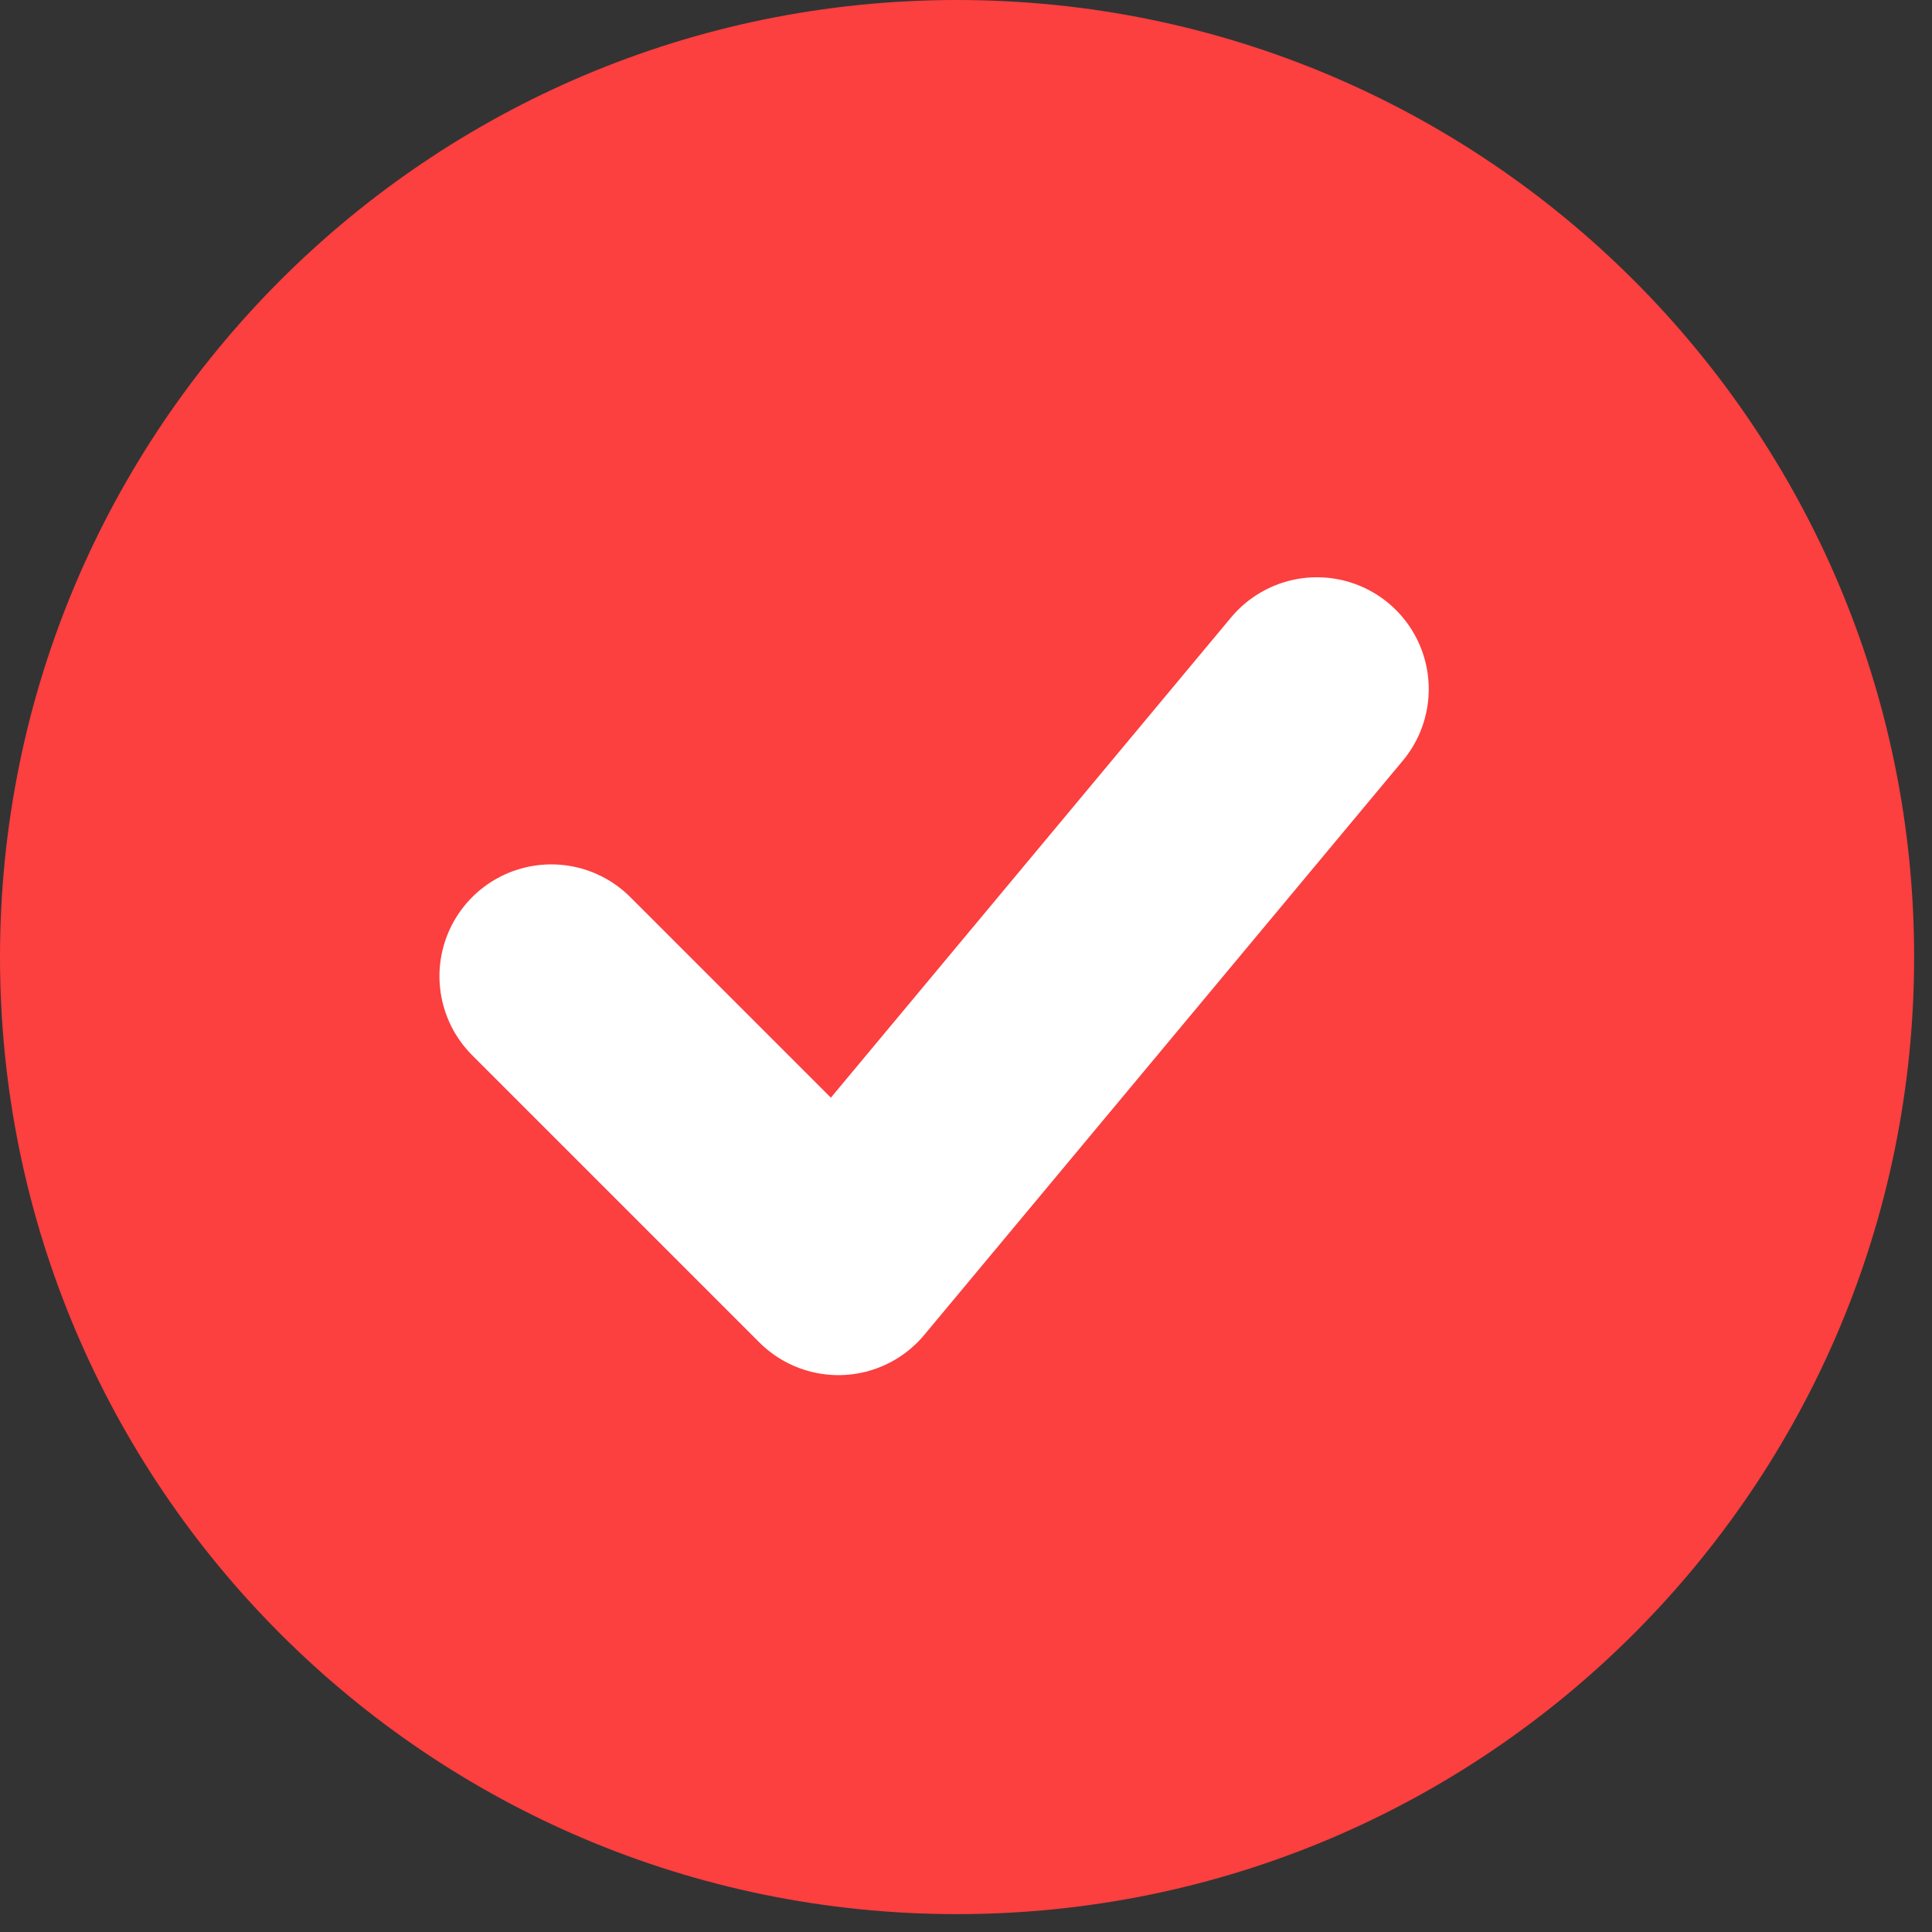 <svg width="36" height="36" viewBox="0 0 36 36" fill="none" xmlns="http://www.w3.org/2000/svg">
<rect x="0" y="0" width="36" height="36" fill="#333333" stroke="none"/>
<path d="M17.833 35.667C27.682 35.667 35.667 27.682 35.667 17.833C35.667 7.984 27.682 0 17.833 0C7.984 0 0 7.984 0 17.833C0 27.682 7.984 35.667 17.833 35.667Z" fill="#FC3F3F"/>
<path d="M10.272 18.19L15.622 23.54L24.539 12.84" stroke="white" stroke-width="4.167" stroke-linecap="round" stroke-linejoin="round"/>
</svg>
